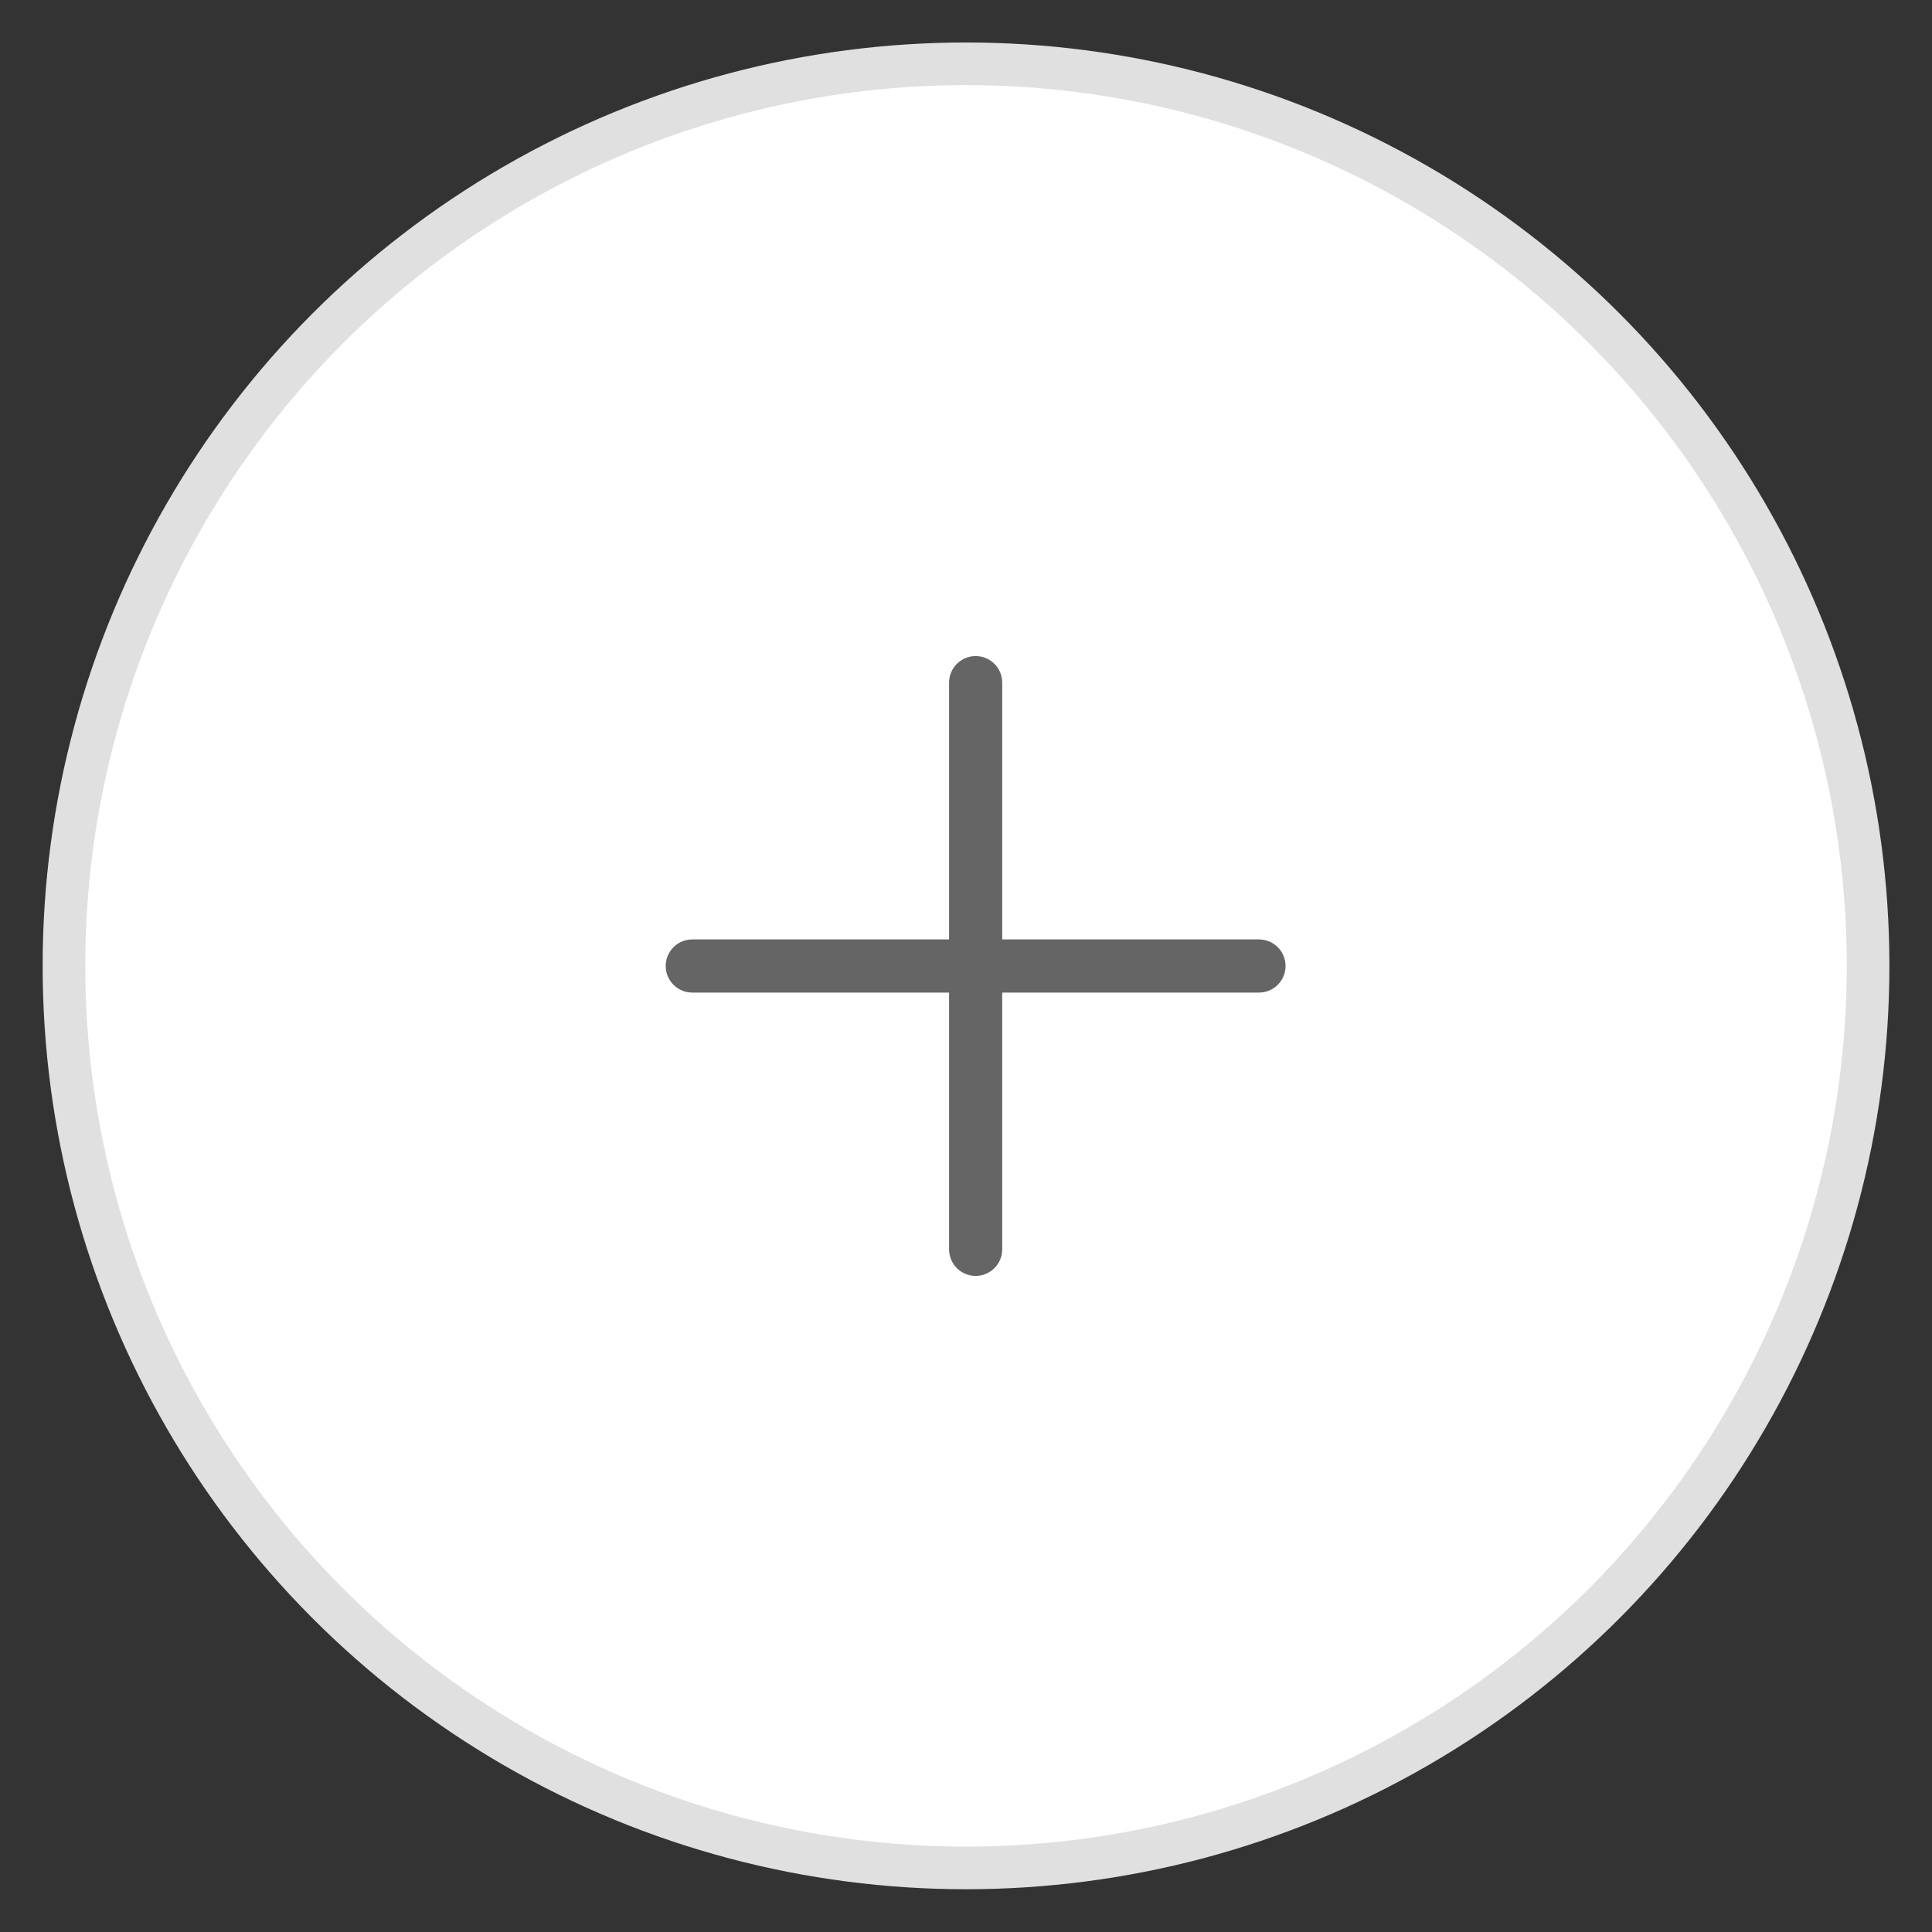 <svg width="100" height="100" viewBox="0 0 100 100" fill="none" xmlns="http://www.w3.org/2000/svg">
<rect x="0" y="0" width="100" height="100" fill="#333333" stroke="none"/>
<circle cx="50.001" cy="49.993" r="46.691" fill="white" stroke="#E0E0E0" stroke-width="2.206"/>
<path d="M35.832 50H65.165M50.499 64.666V50L50.499 35.333" stroke="#656565" stroke-width="2.75" stroke-linecap="round"/>
</svg>
